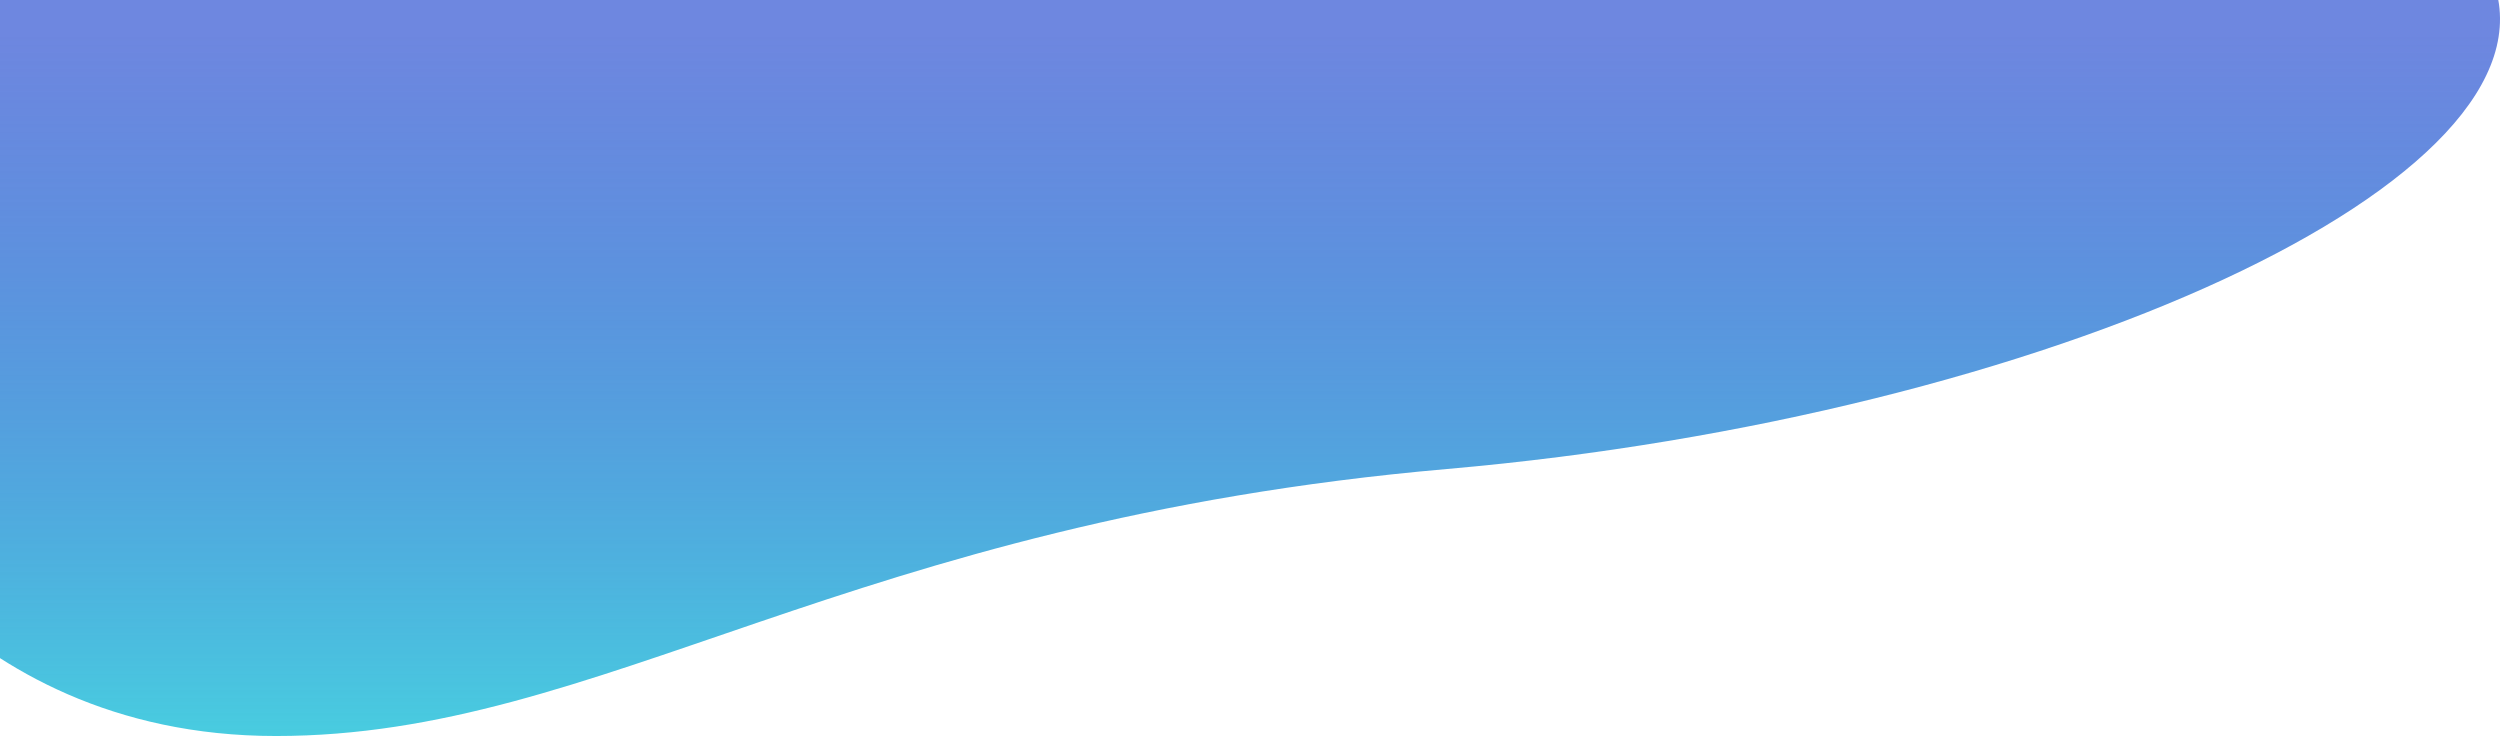 <svg preserveAspectRatio="none" viewBox="0 0 1019 300" fill="none" xmlns="http://www.w3.org/2000/svg">
<path d="M-71 -8L1016.12 -8C1046.31 73.053 834.93 169.737 589.864 191.158C344.799 212.579 245.719 300 112.509 300C-20.701 300 -71 191.158 -71 191.158L-71 -8Z" fill="url(#paint0_linear)"/>
<defs>
<linearGradient id="paint0_linear" x1="1003.13" y1="14.779" x2="1003.13" y2="366" gradientUnits="userSpaceOnUse">
<stop stop-color="#002CC8" stop-opacity="0.57"/>
<stop offset="1" stop-color="#45ECE2"/>
</linearGradient>
</defs>
</svg>